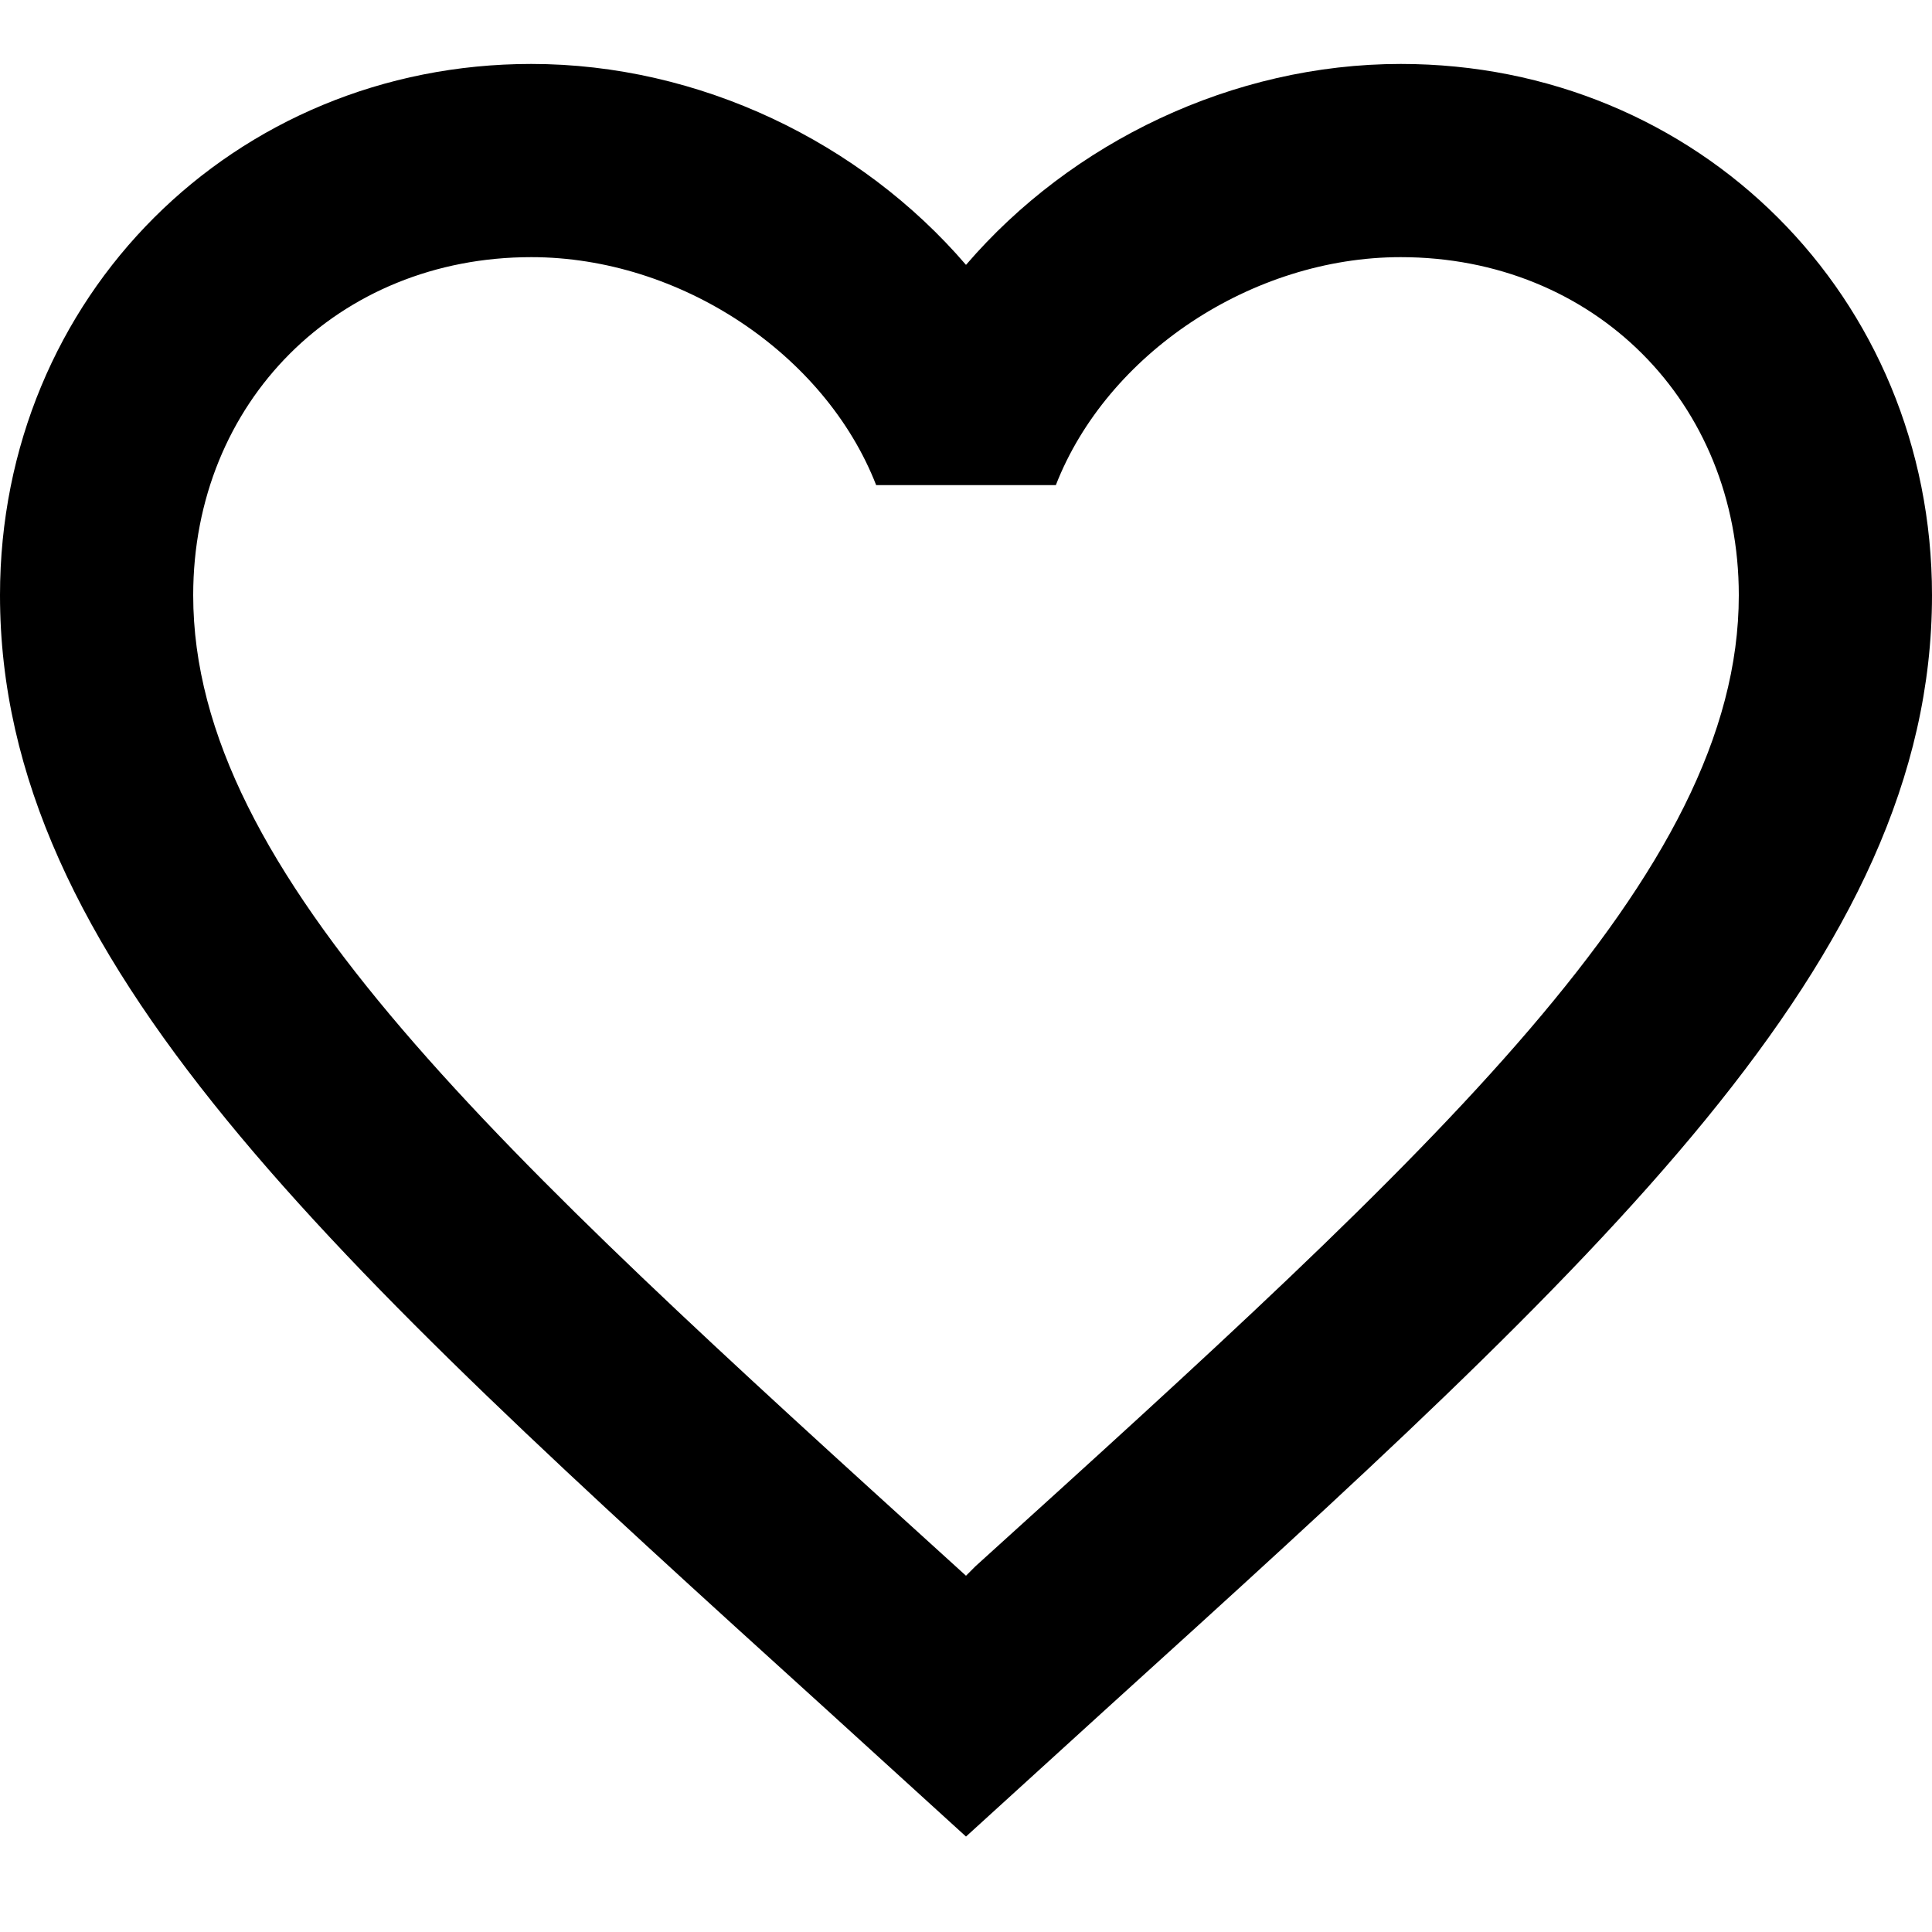 <svg width="20" height="20" viewBox="0 0 20 20" fill="none" xmlns="http://www.w3.org/2000/svg">
<path d="M10.1 16.212L10 16.312L9.89 16.212C5.14 11.902 2 9.052 2 6.162C2 4.162 3.5 2.662 5.5 2.662C7.04 2.662 8.54 3.662 9.07 5.022H10.93C11.46 3.662 12.96 2.662 14.5 2.662C16.5 2.662 18 4.162 18 6.162C18 9.052 14.86 11.902 10.1 16.212ZM14.5 0.662C12.76 0.662 11.09 1.472 10 2.742C8.91 1.472 7.24 0.662 5.5 0.662C2.42 0.662 0 3.072 0 6.162C0 9.932 3.4 13.023 8.55 17.692L10 19.012L11.45 17.692C16.6 13.023 20 9.932 20 6.162C20 3.072 17.58 0.662 14.5 0.662Z" fill="black"/>
</svg>
